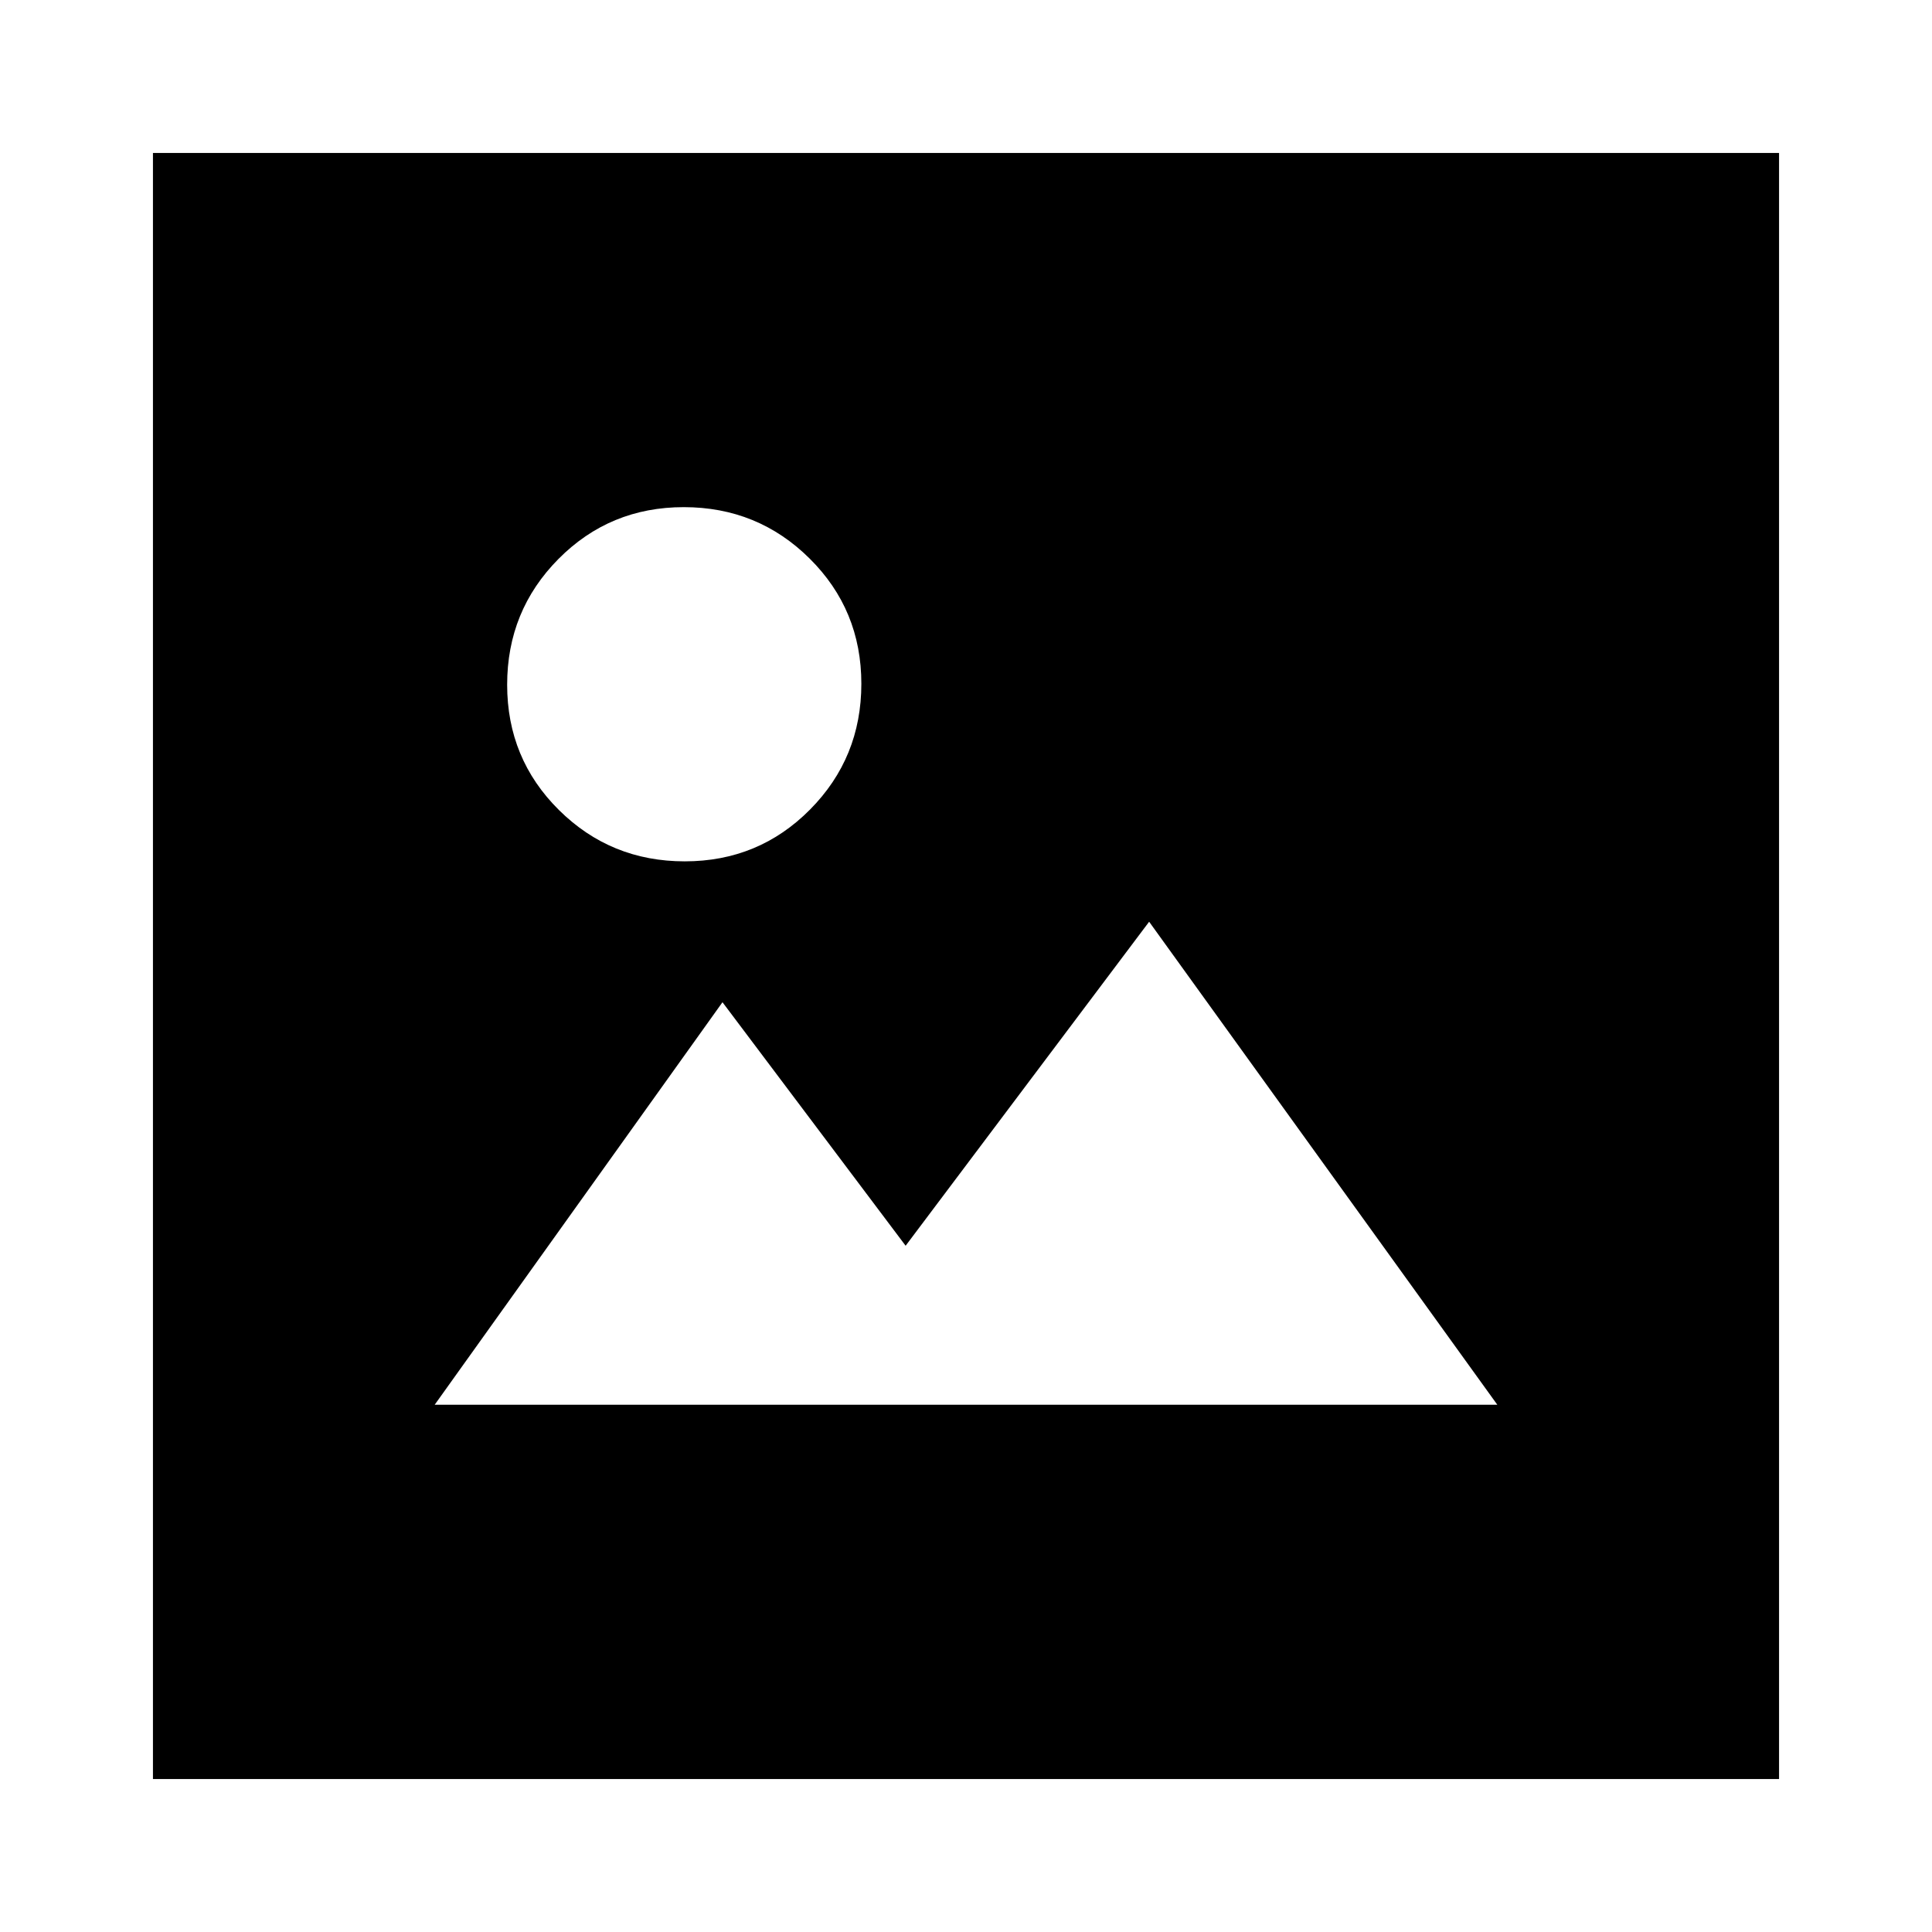 <svg xmlns="http://www.w3.org/2000/svg" height="24" viewBox="0 -960 960 960" width="24"><path d="M216-262h528L571-502 450-341l-91-121-143 200ZM76-76v-808h808v808H76Zm264.24-456q36.76 0 62.26-25.74 25.5-25.73 25.5-62.5 0-36.76-25.74-62.26-25.73-25.5-62.5-25.5-36.76 0-62.26 25.74-25.5 25.73-25.5 62.5 0 36.76 25.74 62.26 25.73 25.5 62.5 25.5Z"/></svg>